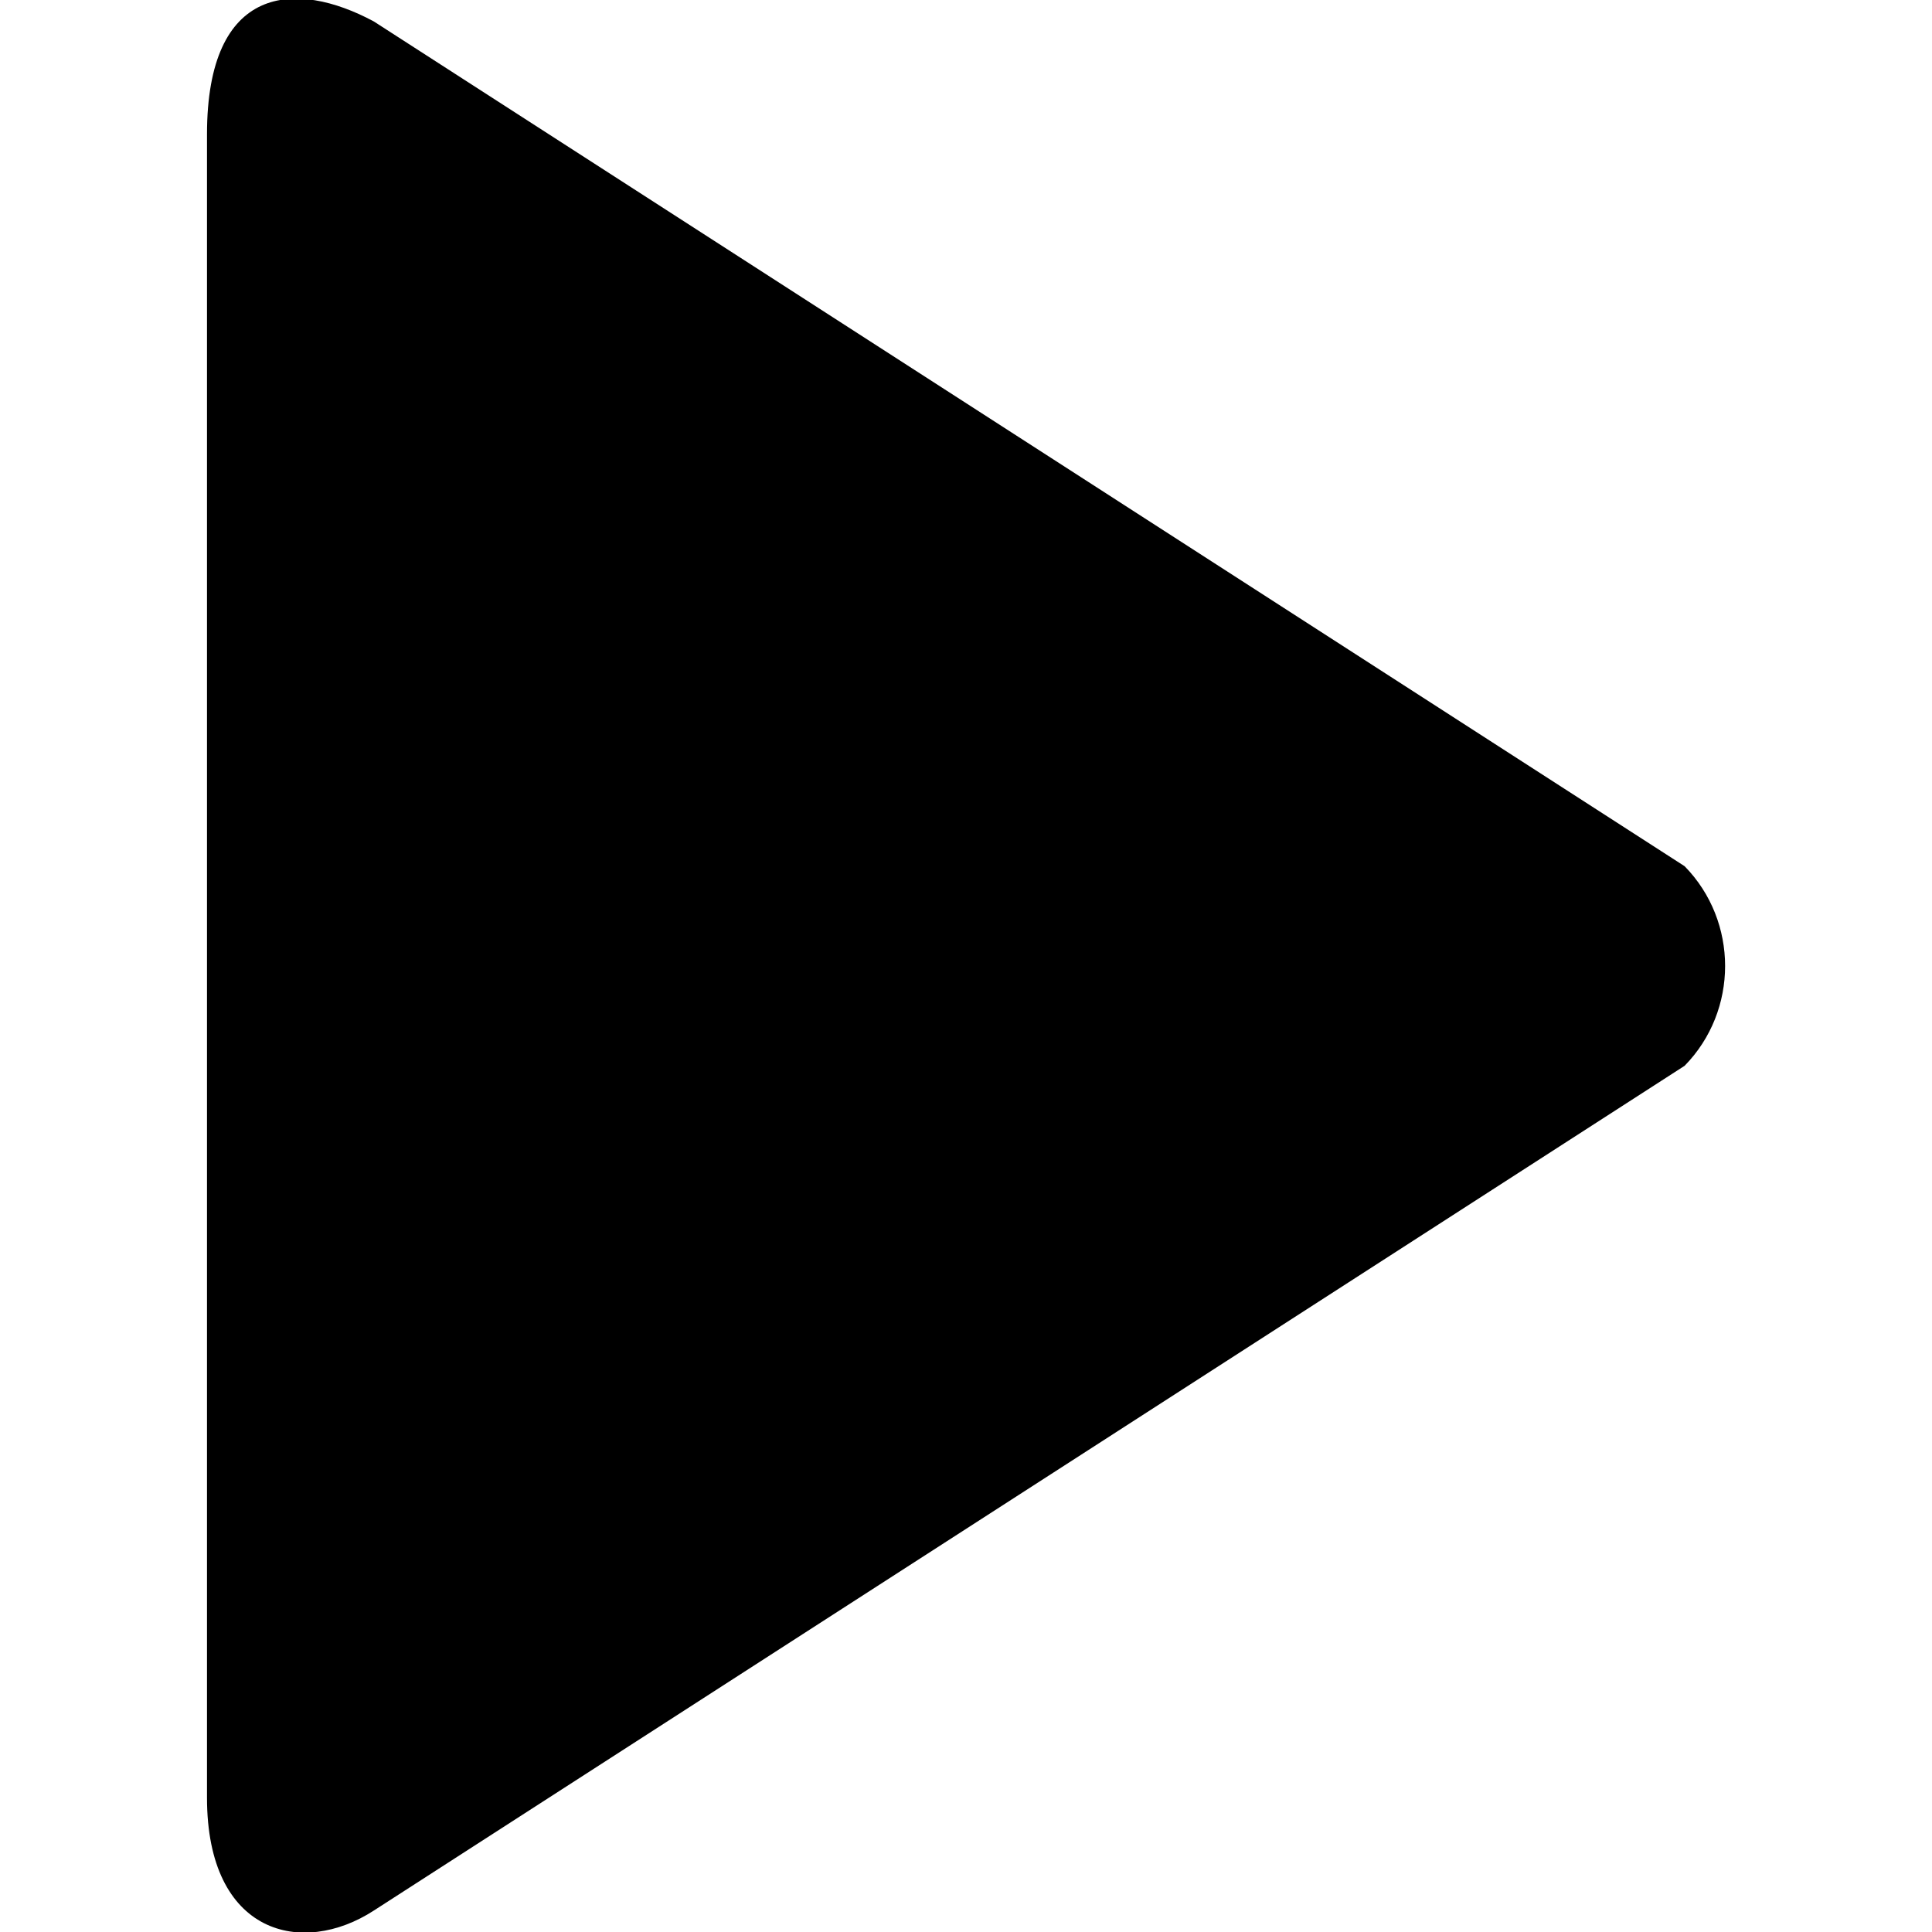 <?xml version="1.0" encoding="UTF-8" standalone="no"?>
<!-- Uploaded to: SVG Repo, www.svgrepo.com, Generator: SVG Repo Mixer Tools -->
<svg width="800px" height="800px" viewBox="-3 0 28 28" version="1.1" xmlns="http://www.w3.org/2000/svg" xmlnsXlink="http://www.w3.org/1999/xlink" xmlnsSketch="http://www.bohemiancoding.com/sketch/ns">

    <title>play</title>
    <desc>Created with Sketch Beta.</desc>
    <defs>

</defs>
    <g id="Page-1" stroke="none" strokeWidth="1" fill="none" fillRule="evenodd" sketchType="MSPage">
        <g id="Icon-Set-Filled" sketchType="MSLayerGroup" transform="translate(-419, -571)" fill="#000000">
            <path d="M440.415,583.554 L421.418,571.311 C420.291,570.704 419,570.767 419,572.946 L419,597.054 C419,599.046 420.385,599.36 421.418,598.689 L440.415,586.446 C441.197,585.647 441.197,584.353 440.415,583.554" id="play" sketchType="MSShapeGroup">

</path>
        </g>
    </g>
</svg>
